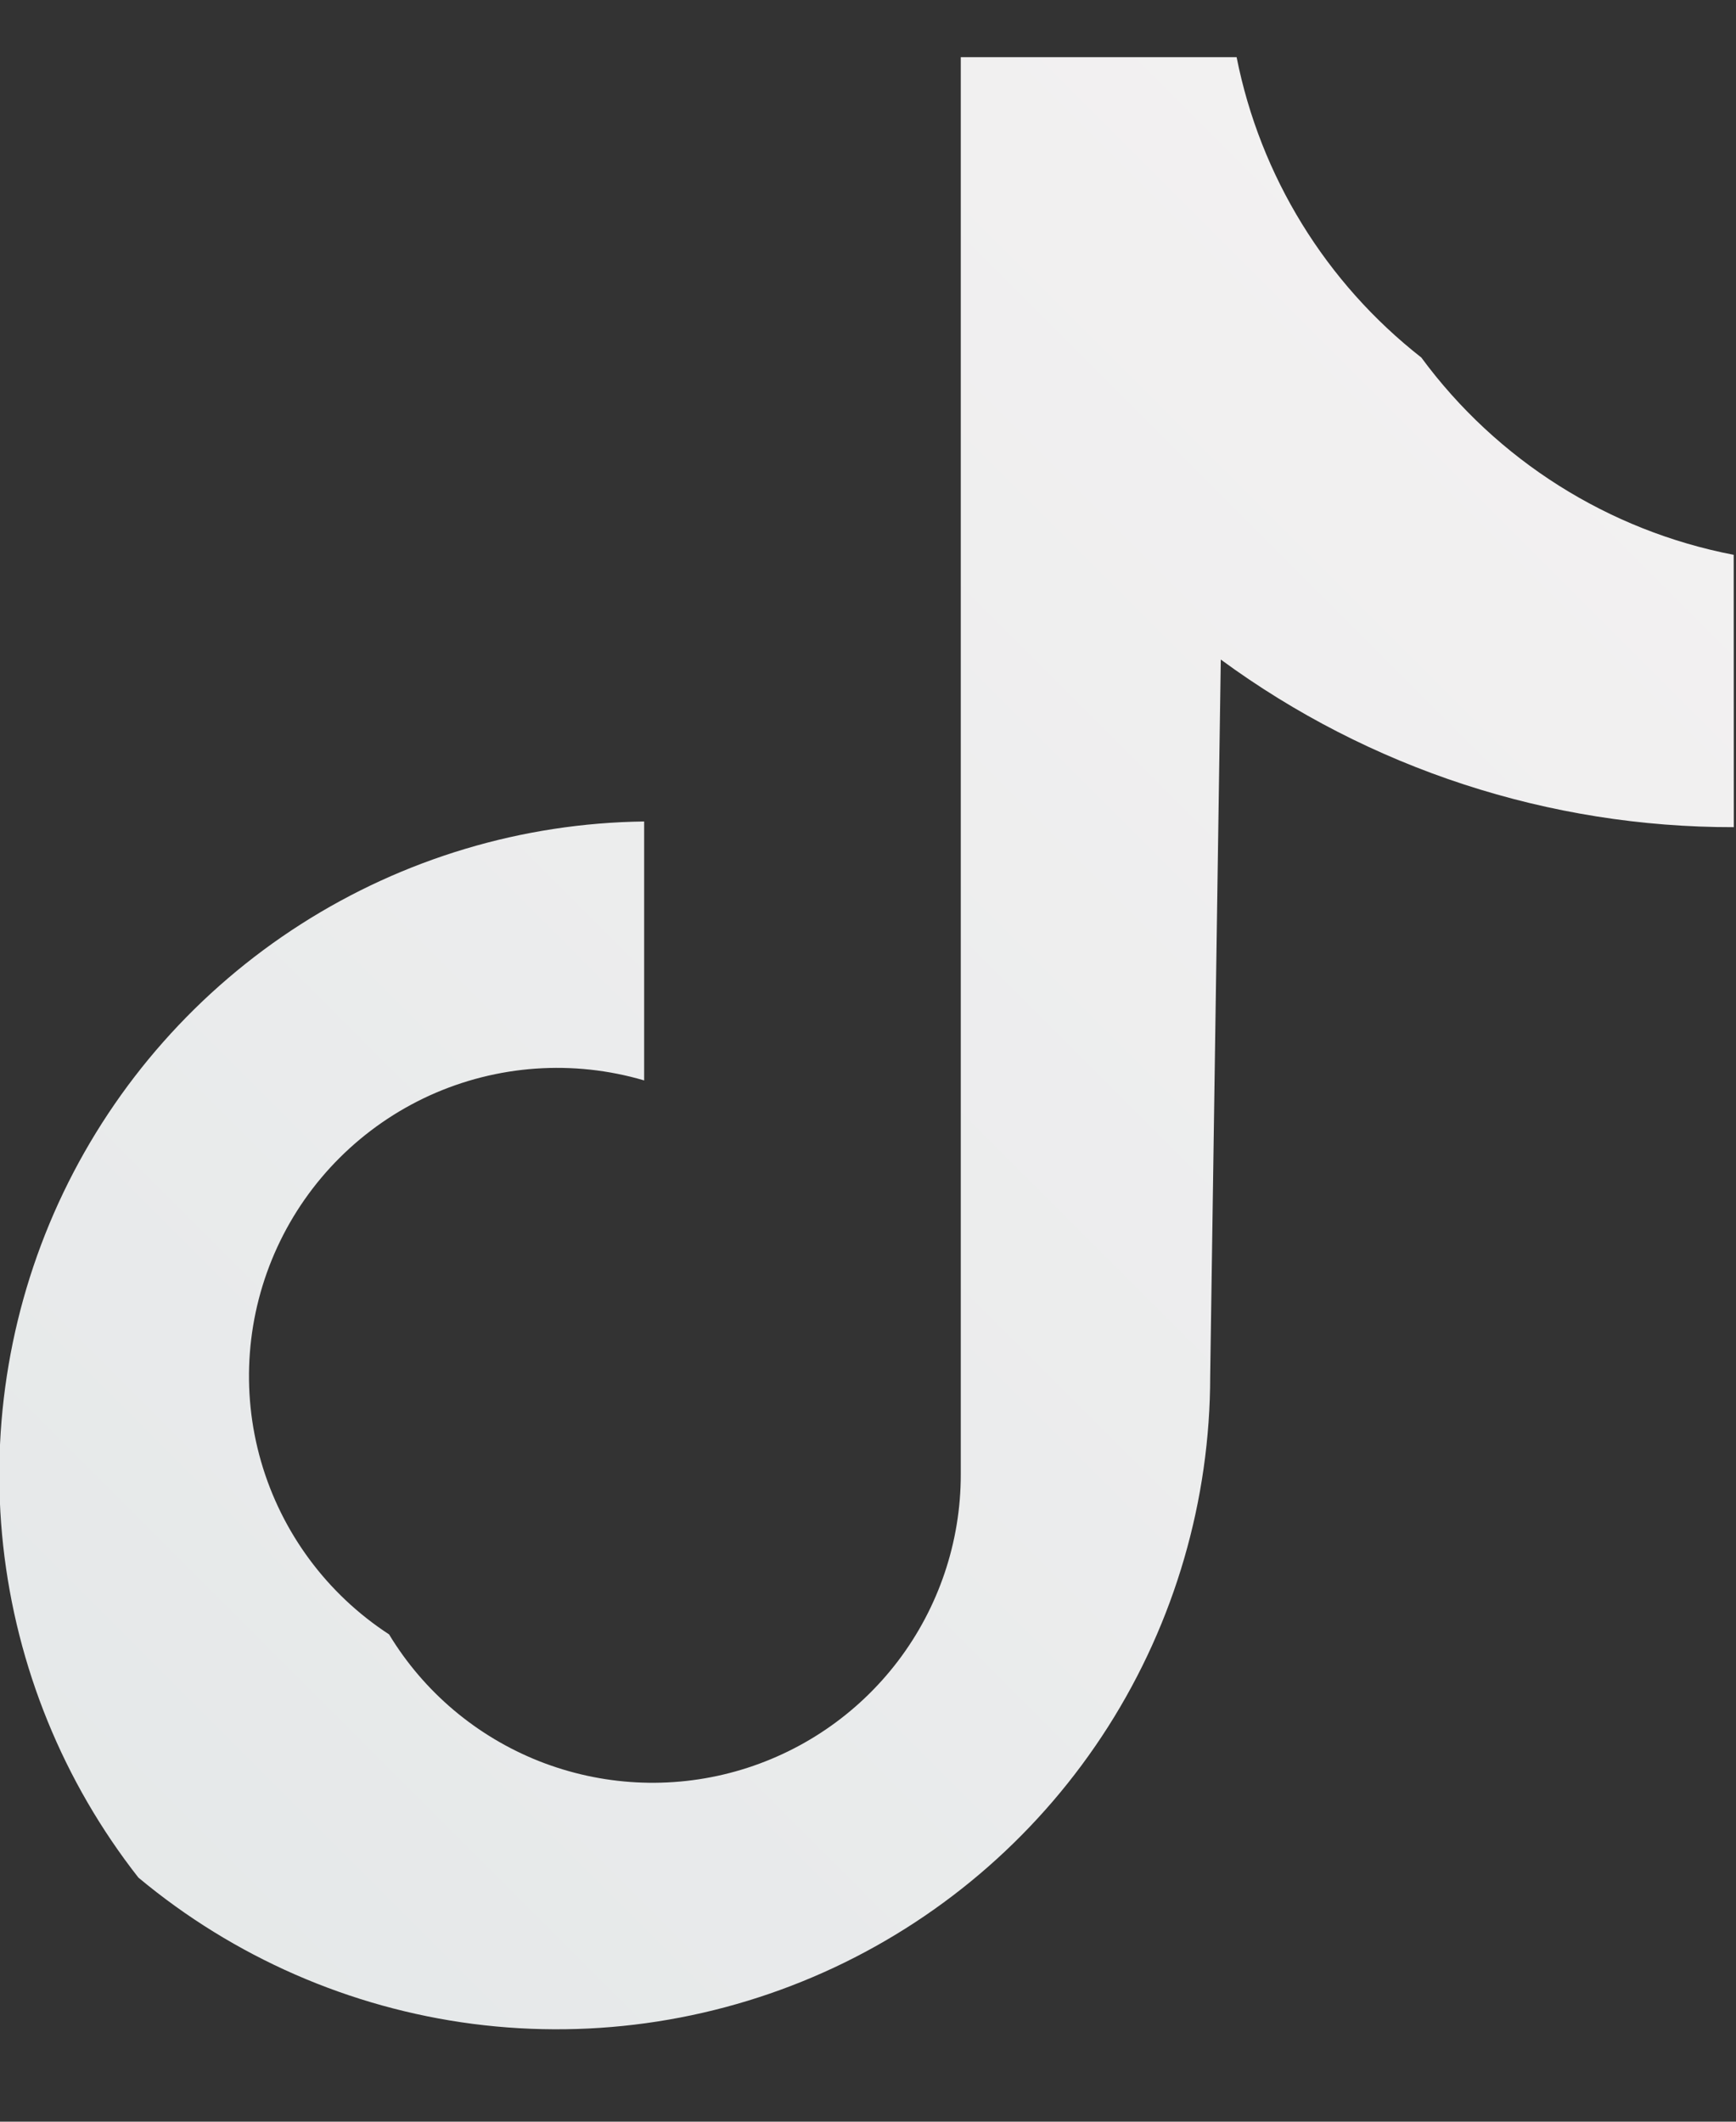 <svg width="18" height="22" viewBox="0 0 18 22" fill="none" xmlns="http://www.w3.org/2000/svg">
<rect x="0" y="0" width="18" height="22" fill="#333333" stroke="none"/>
<path d="M17.976 5.753C16.678 5.503 15.521 4.772 14.737 3.707C13.747 2.932 13.067 1.827 12.822 0.593H9.962V15.291C9.962 15.988 9.733 16.667 9.312 17.222C8.89 17.778 8.298 18.18 7.626 18.368C6.954 18.556 6.24 18.518 5.591 18.262C4.942 18.005 4.395 17.544 4.034 16.947C3.391 16.528 2.92 15.892 2.707 15.155C2.494 14.418 2.554 13.629 2.875 12.932C3.196 12.235 3.757 11.677 4.455 11.359C5.154 11.042 5.943 10.986 6.679 11.203V8.518C5.417 8.534 4.184 8.903 3.12 9.583C2.056 10.263 1.203 11.227 0.657 12.366C0.112 13.504 -0.104 14.773 0.033 16.028C0.171 17.283 0.656 18.475 1.435 19.469C2.424 20.294 3.627 20.82 4.904 20.986C6.181 21.151 7.479 20.949 8.646 20.403C9.812 19.857 10.799 18.99 11.49 17.904C12.181 16.817 12.548 15.556 12.548 14.268L12.658 6.839C14.2 7.971 16.064 8.58 17.977 8.577L17.976 5.753Z" fill="url(#paint0_linear_83_1354)"/>
<defs>
<linearGradient id="paint0_linear_83_1354" x1="-8.942" y1="29.03" x2="27.461" y2="-7.372" gradientUnits="userSpaceOnUse">
<stop stop-color="#DDE3E4"/>
<stop offset="1" stop-color="#FCF7F7"/>
</linearGradient>
</defs>
</svg>
